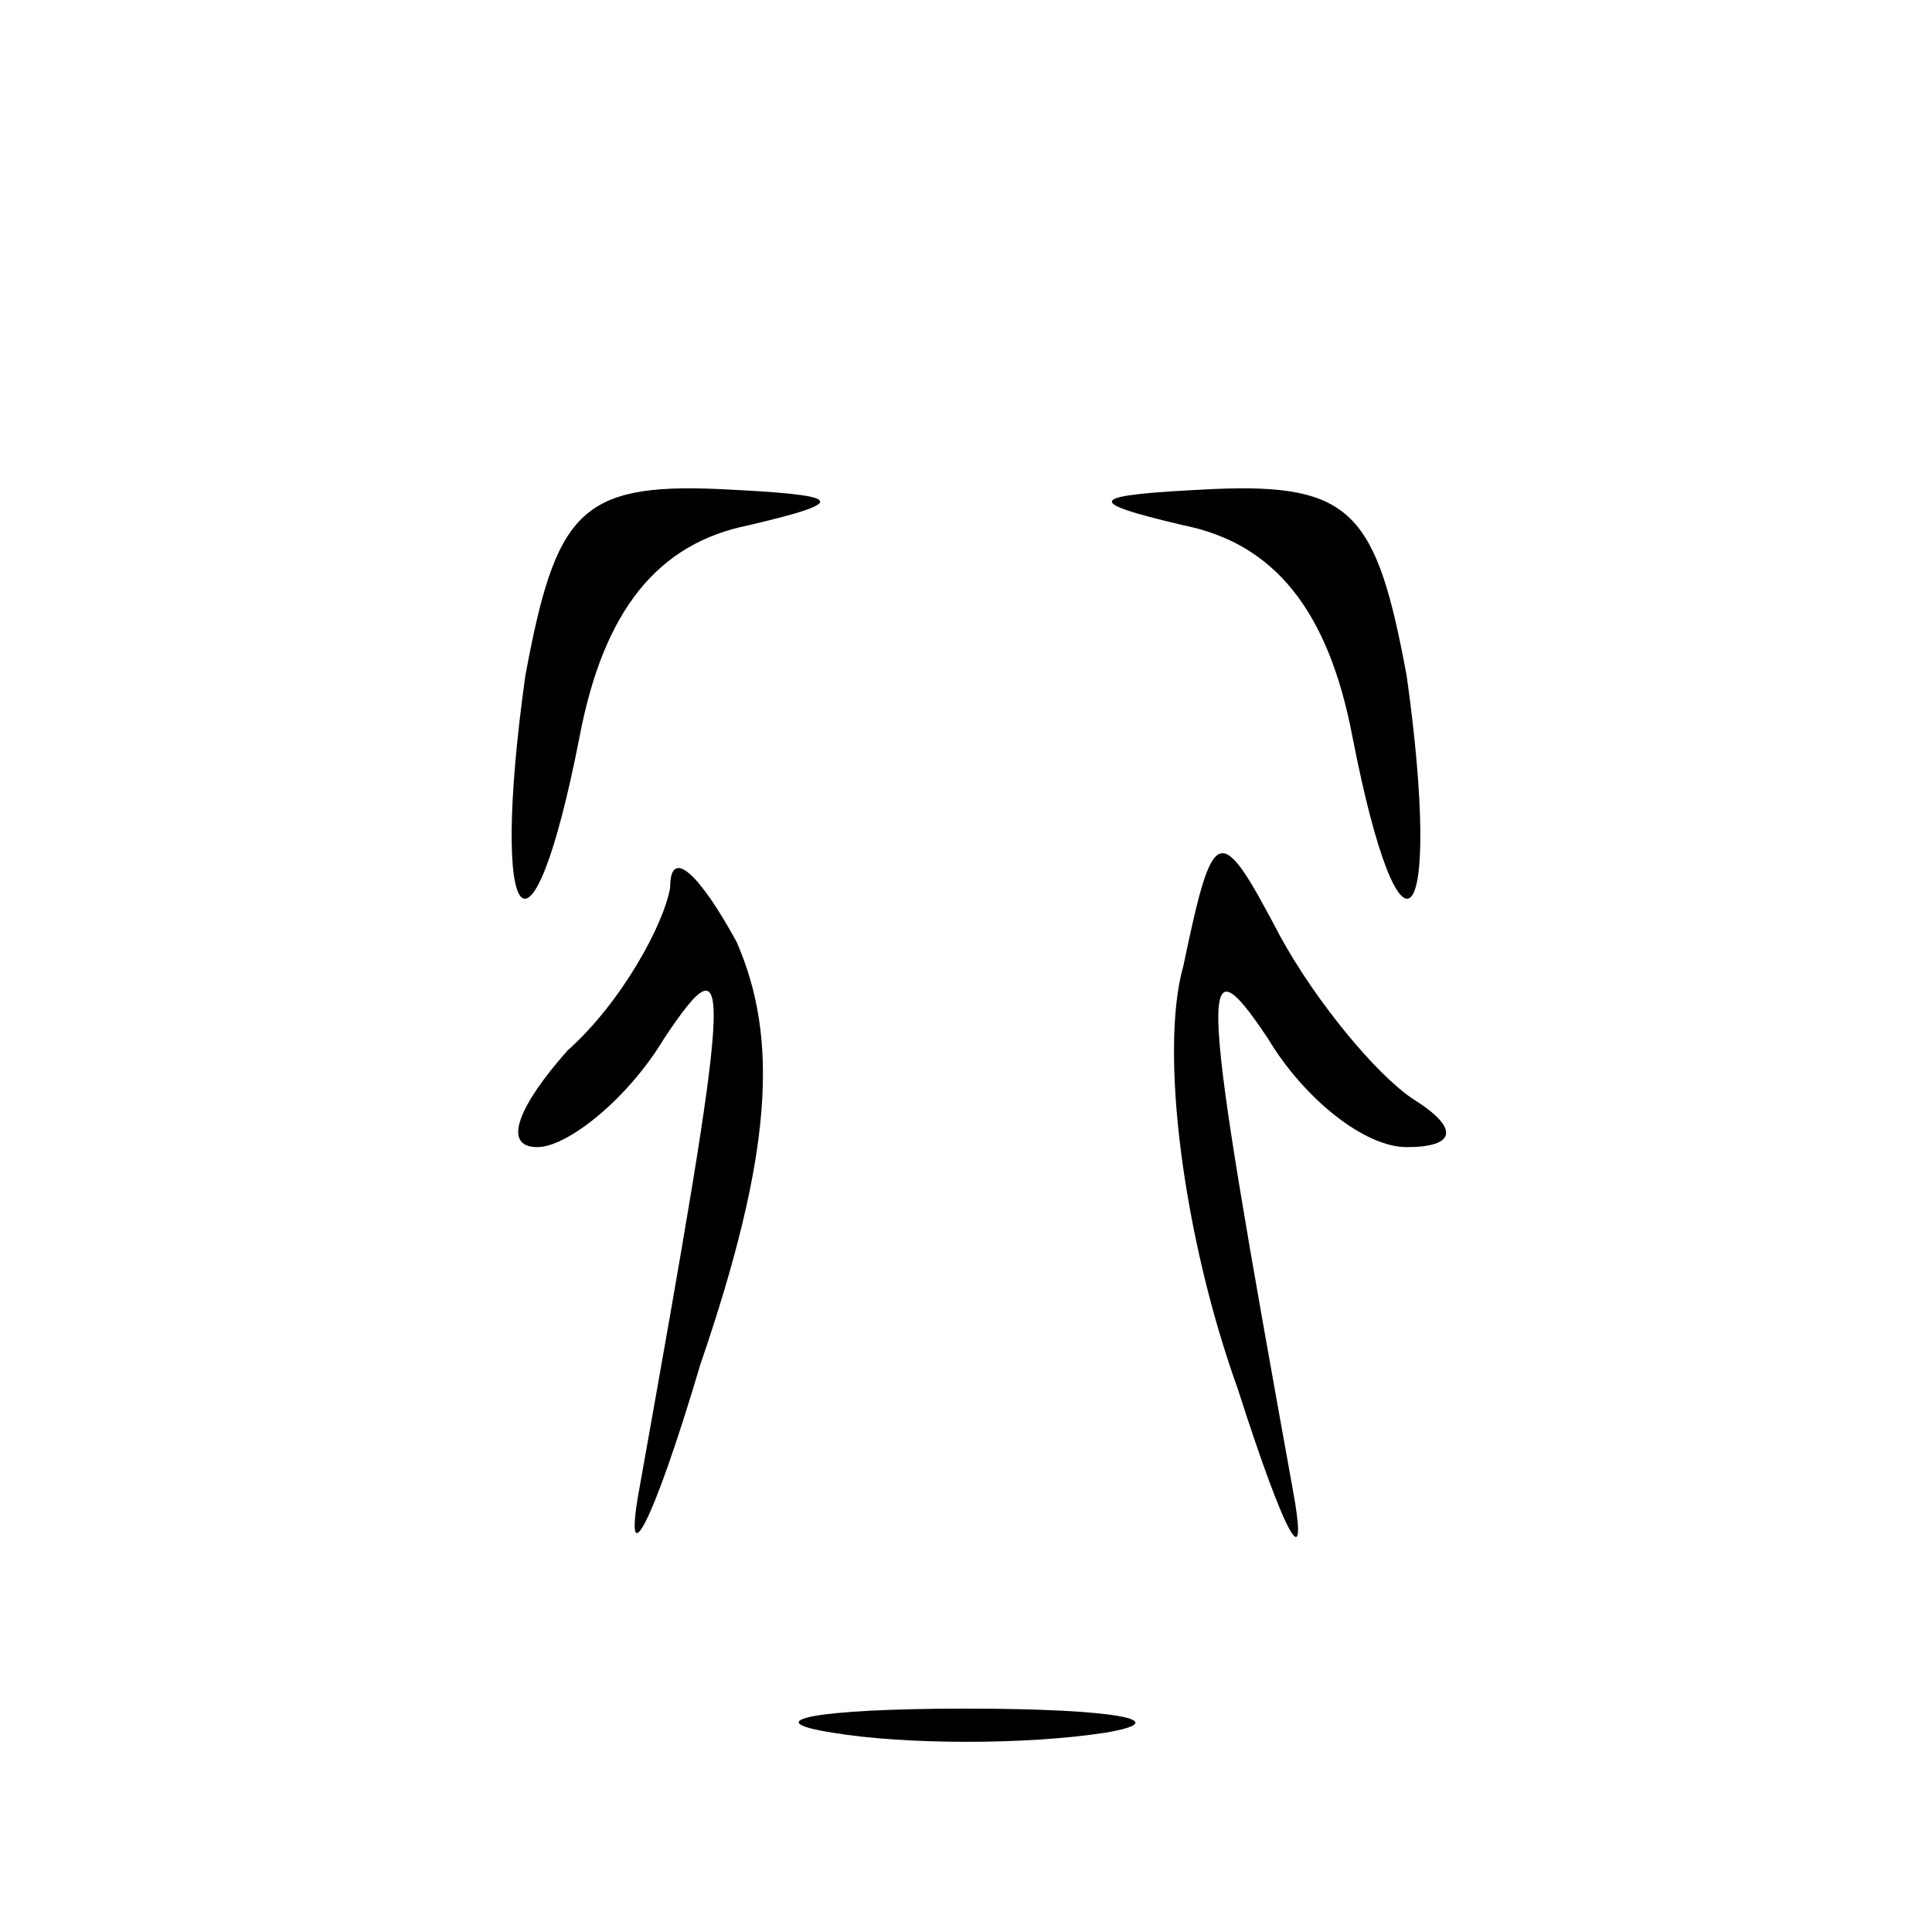 <?xml version="1.0" standalone="no"?>
<!DOCTYPE svg PUBLIC "-//W3C//DTD SVG 20010904//EN"
 "http://www.w3.org/TR/2001/REC-SVG-20010904/DTD/svg10.dtd">
<svg version="1.0" xmlns="http://www.w3.org/2000/svg"
 width="32pt" height="32pt" viewBox="0 0 32 32"
 preserveAspectRatio="xMidYMid meet">
<g transform="translate(0,32) scale(0.1,-0.1)"
fill="#000000" stroke="none">
<path fill="#000000" stroke="none" d="M87 208 c-6 -43 1 -51 9 -10 4 21 13
32 28 35 17 4 16 5 -5 6 -23 1 -27 -4 -32 -31z"/>
<path fill="#000000" stroke="none" d="M196 233 c15 -3 24 -14 28 -35 8 -41
15 -33 9 10 -5 27 -9 32 -32 31 -21 -1 -22 -2 -5 -6z"/>
<path fill="#000000" stroke="none" d="M111 173 c-1 -6 -8 -19 -17 -27 -8 -9
-11 -16 -5 -16 5 0 15 8 21 18 12 18 11 10 -4 -74 -3 -16 2 -7 10 20 12 35 13
54 6 70 -6 11 -11 16 -11 9z"/>
<path fill="#000000" stroke="none" d="M196 160 c-4 -14 0 -45 9 -70 8 -25 12
-32 9 -16 -15 83 -16 92 -4 74 6 -10 16 -18 23 -18 8 0 9 3 1 8 -6 4 -16 16
-22 27 -10 19 -11 19 -16 -5z"/>
<path fill="#000000" stroke="none" d="M138 33 c12 -2 32 -2 45 0 12 2 2 4
-23 4 -25 0 -35 -2 -22 -4z"/>
</g>
</svg>

